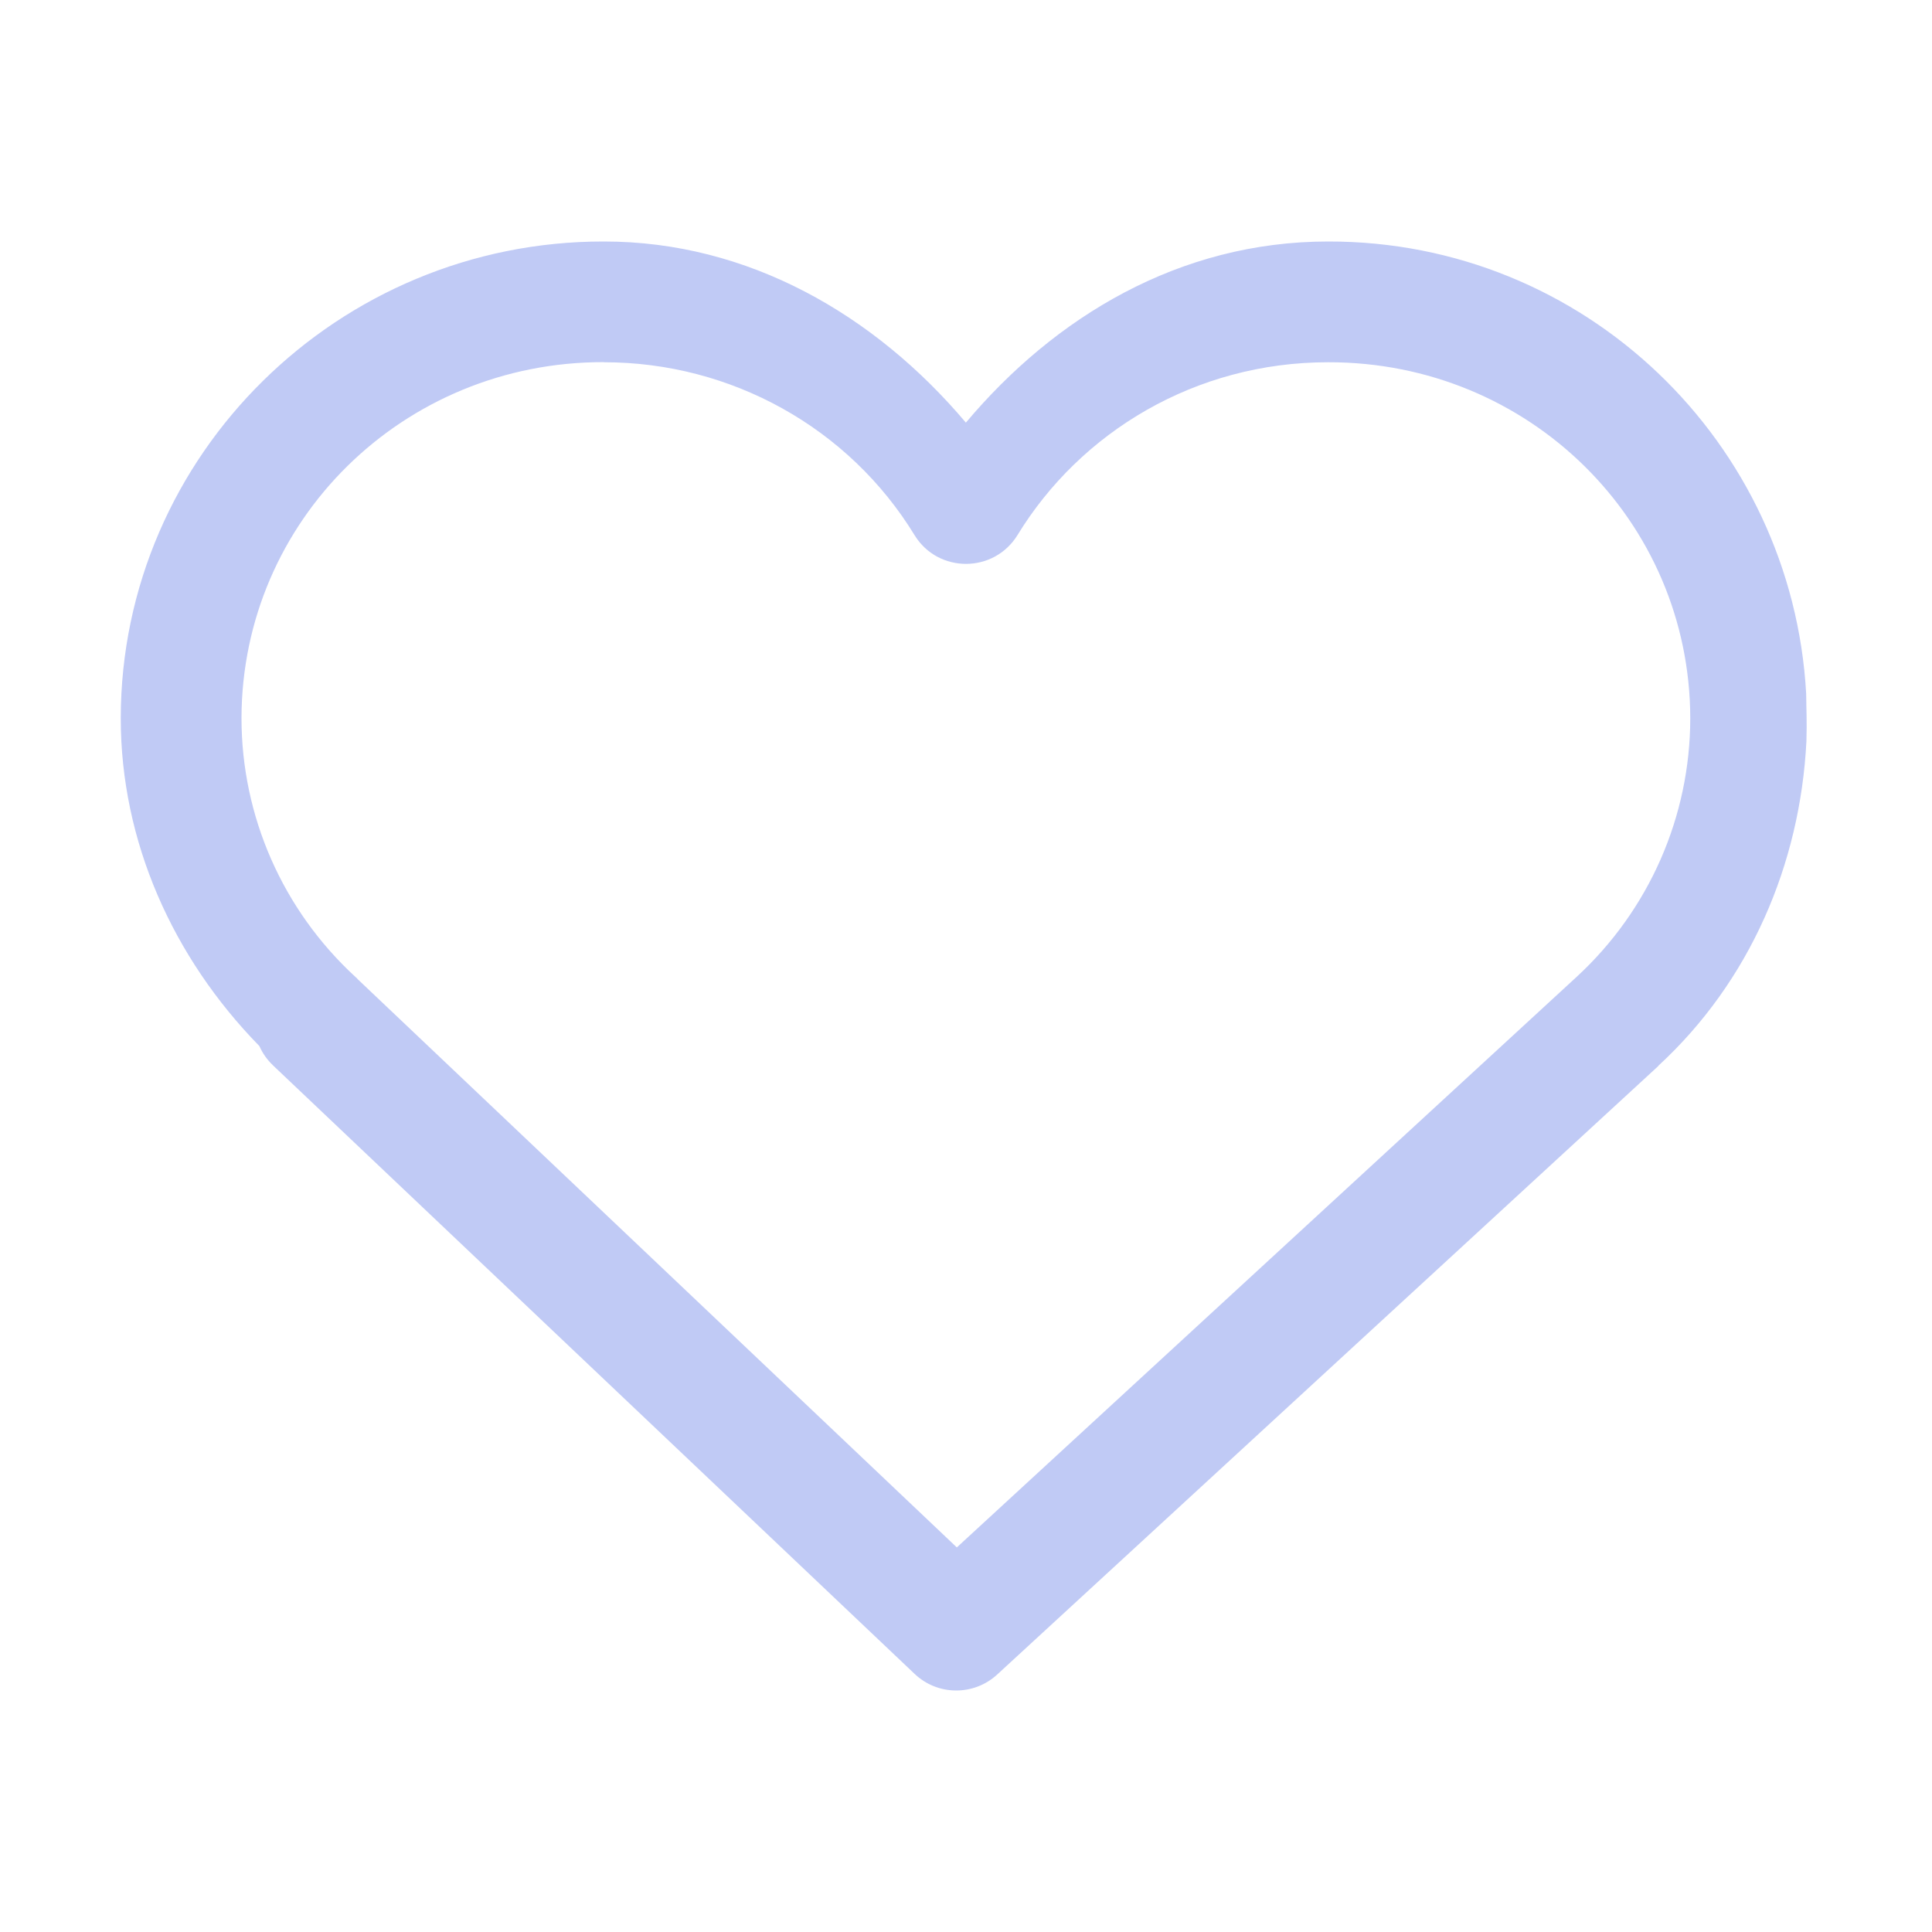 <svg width="16" height="16" version="1.1" xmlns="http://www.w3.org/2000/svg">
 <path d="m5 2c-2.196-0.003-3.997 1.766-4 3.946-5.8443e-4 1.024 0.433 1.986 1.148 2.717 0.026 0.059 0.064 0.113 0.111 0.158l0.006 0.006 5.309 5.035c0.191 0.182 0.49 0.184 0.684 0.006l5.477-5.041c1e-6 -6.5e-4 1e-6 -0.001 0-0.002 0.757-0.698 1.173-1.667 1.225-2.686 0.005-0.17-9.67e-4 -0.263-2e-3 -0.393-0.115-2.082-1.834-3.75-3.959-3.746-1.234 0-2.265 0.626-3 1.5-0.754-0.893-1.802-1.5-2.996-1.5zm0 1c1.055-9.058e-4 2.031 0.543 2.574 1.432 0.195 0.317 0.656 0.317 0.852 0 0.523-0.856 1.475-1.432 2.572-1.432 6.67e-4 1.3e-6 0.001 1.3e-6 2e-3 0 1.663-0.003 2.995 1.314 2.998 2.947-1e-6 6.5e-4 -1e-6 0.001 0 0.002-6e-4 0.811-0.339 1.586-0.941 2.141l-5.133 4.725-4.961-4.705-0.012-0.014c-0.001-6.557e-4 -0.003-0.001-0.004-0.002-0.001-0.001-0.003-0.003-0.004-0.004-0.603-0.555-0.943-1.331-0.943-2.143v-0.002c0.004-1.633 1.338-2.949 3-2.946z" color="#000000" color-rendering="auto" dominant-baseline="auto" fill="#c0caf5" image-rendering="auto" shape-rendering="auto" solid-color="#000000" stop-color="#000000" style="font-feature-settings:normal;font-variant-alternates:normal;font-variant-caps:normal;font-variant-east-asian:normal;font-variant-ligatures:normal;font-variant-numeric:normal;font-variant-position:normal;font-variation-settings:normal;inline-size:0;isolation:auto;mix-blend-mode:normal;shape-margin:0;shape-padding:0;text-decoration-color:#000000;text-decoration-line:none;text-decoration-style:solid;text-indent:0;text-orientation:mixed;text-transform:none;white-space:normal"/>
</svg>
